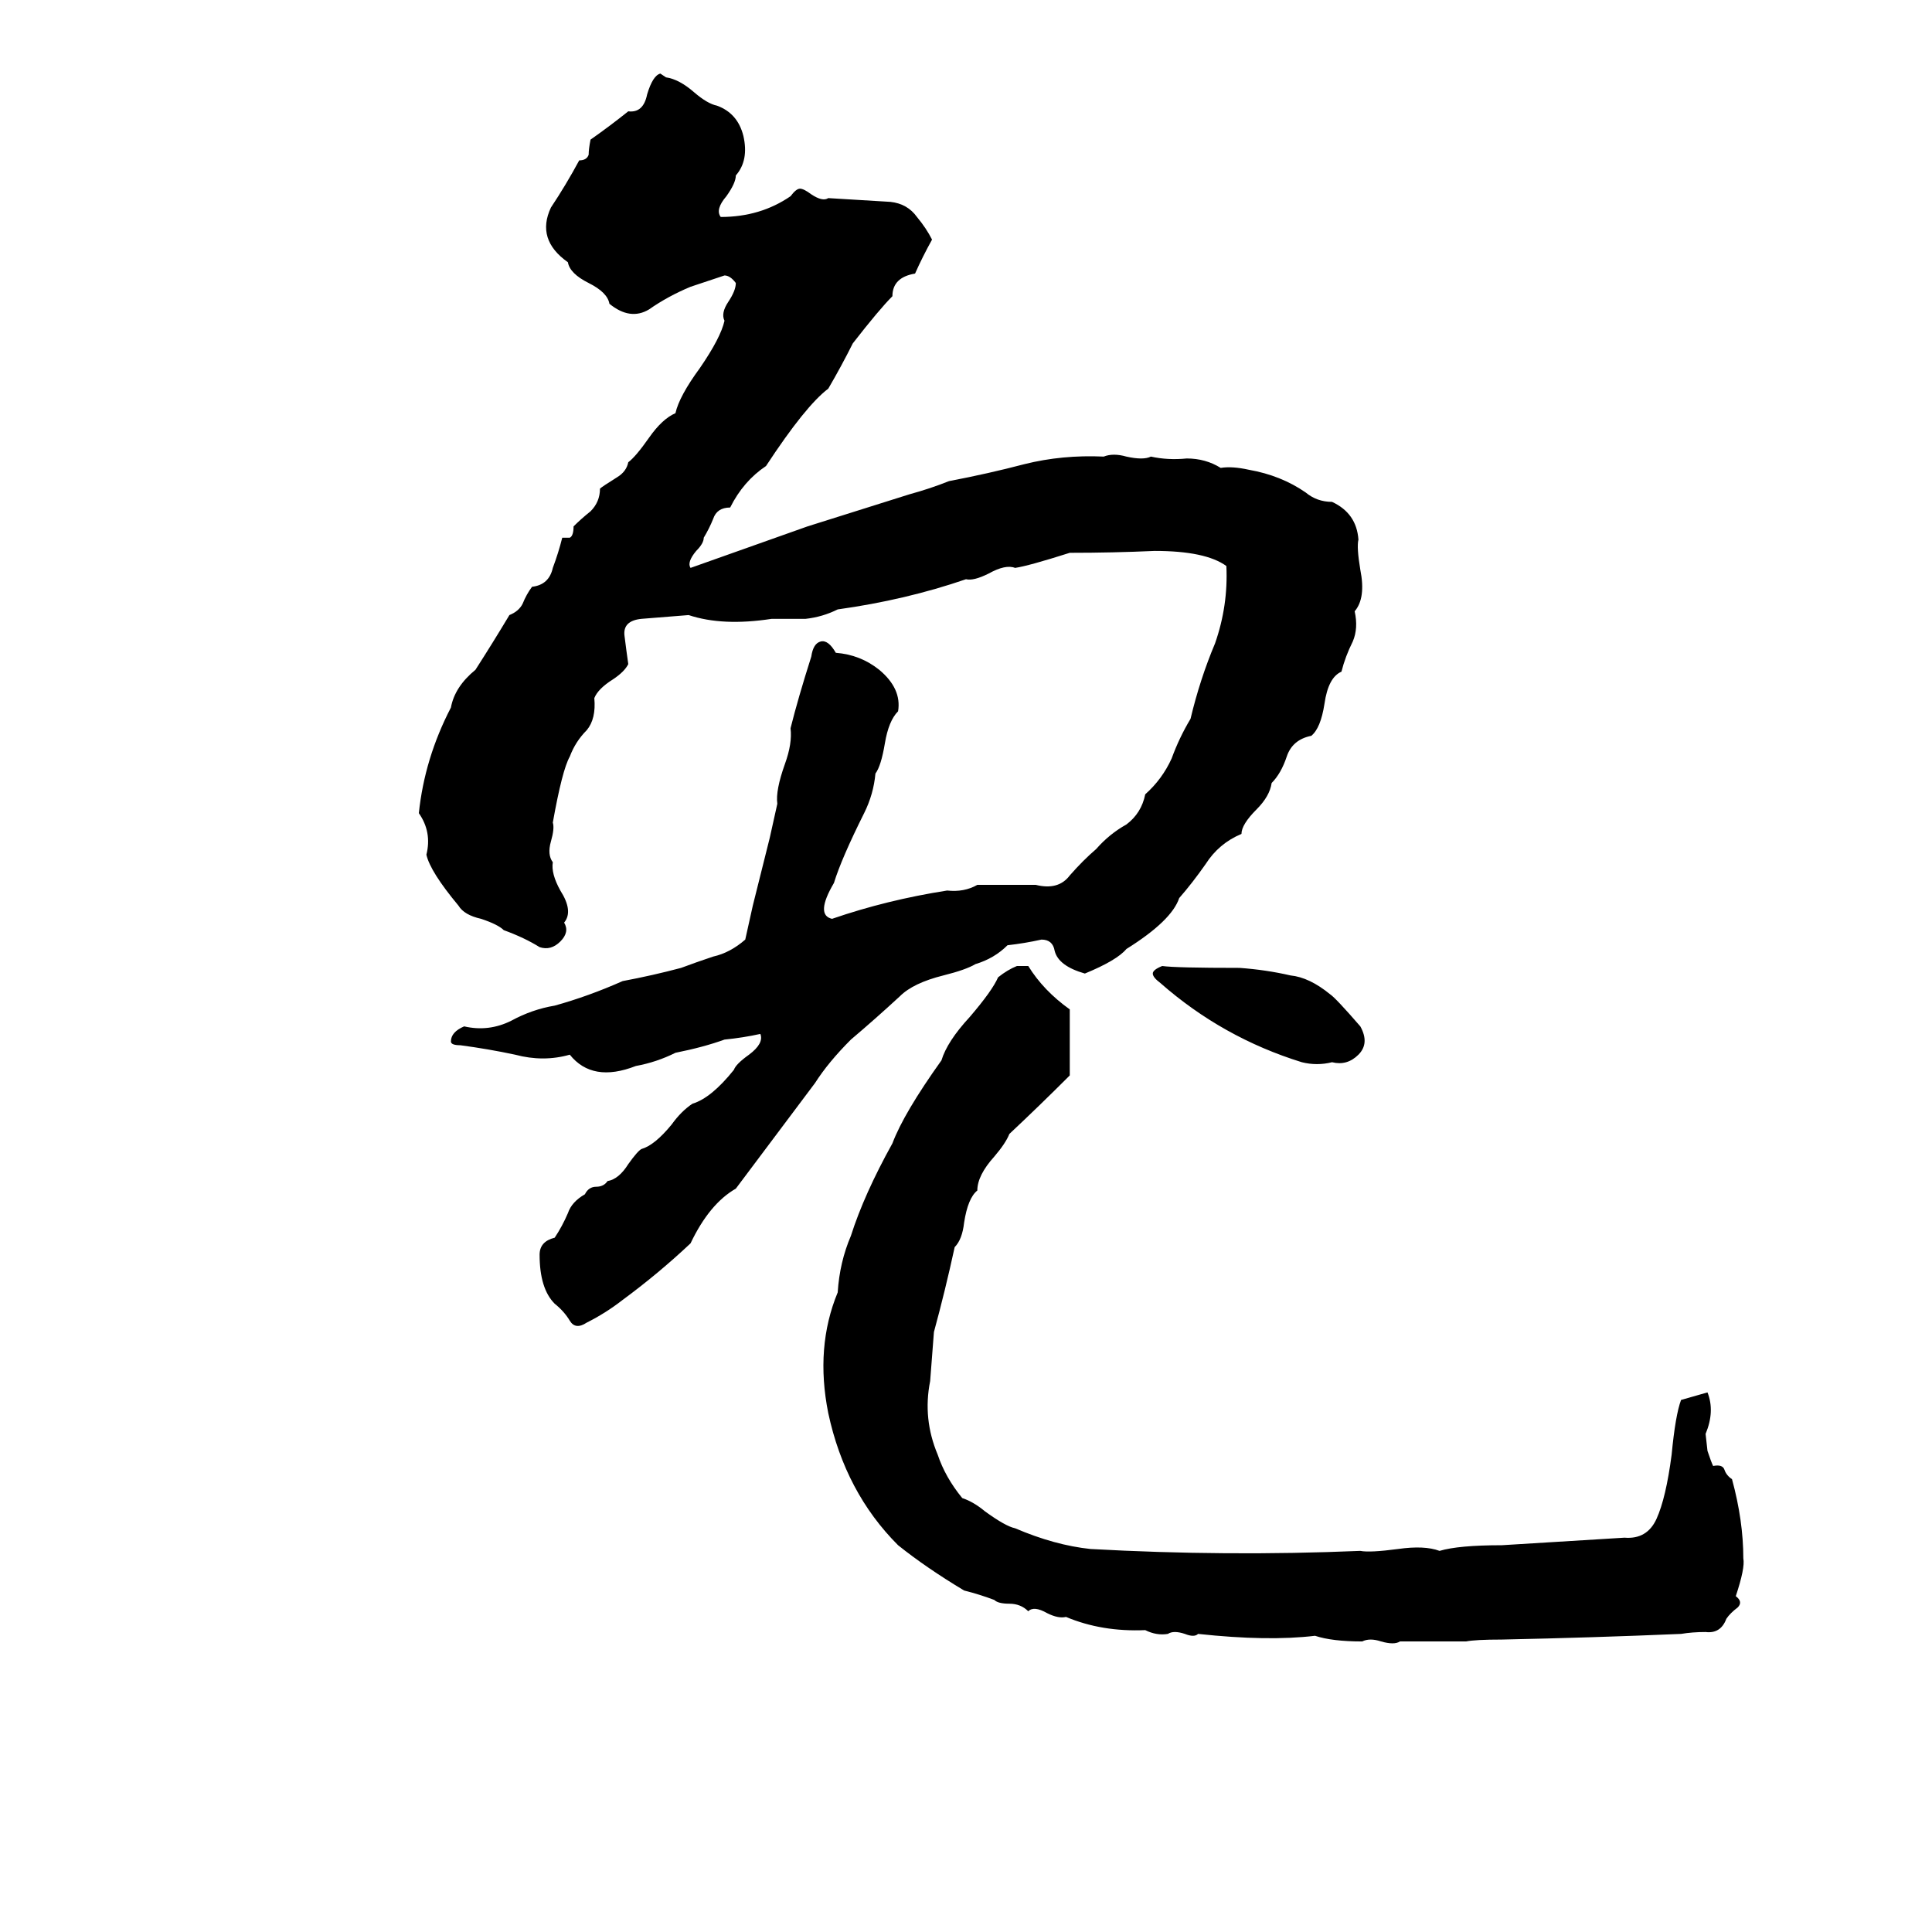 <svg xmlns="http://www.w3.org/2000/svg" viewBox="0 -800 1024 1024">
	<path fill="#000000" d="M350 -761L353 -759Q360 -758 368 -751Q375 -745 380 -744Q391 -740 394 -728Q397 -715 390 -707Q390 -703 385 -696Q379 -689 382 -685Q403 -685 419 -696Q422 -700 424 -700Q426 -700 430 -697Q436 -693 439 -695Q456 -694 472 -693Q481 -692 486 -685Q491 -679 494 -673Q489 -664 485 -655Q473 -653 473 -643Q466 -636 452 -618Q446 -606 439 -594Q427 -585 406 -553Q394 -545 387 -531Q380 -531 378 -525Q376 -520 373 -515Q373 -512 369 -508Q364 -502 366 -499Q397 -510 428 -521L482 -538Q493 -541 503 -545Q524 -549 543 -554Q563 -559 585 -558Q590 -560 597 -558Q606 -556 610 -558Q619 -556 629 -557Q639 -557 647 -552Q653 -553 662 -551Q679 -548 692 -539Q698 -534 706 -534Q719 -528 720 -514Q719 -510 721 -498Q724 -483 718 -476Q720 -467 717 -460Q713 -452 711 -444Q704 -441 702 -427Q700 -414 695 -410Q685 -408 682 -399Q679 -390 674 -385Q673 -378 666 -371Q658 -363 658 -358Q646 -353 639 -342Q632 -332 625 -324Q621 -312 597 -297Q592 -291 575 -284Q561 -288 559 -296Q558 -302 552 -302Q543 -300 534 -299Q527 -292 517 -289Q512 -286 500 -283Q484 -279 477 -272Q464 -260 451 -249Q439 -237 432 -226Q411 -198 390 -170Q376 -162 366 -141Q349 -125 330 -111Q321 -104 311 -99Q305 -95 302 -100Q299 -105 294 -109Q286 -117 286 -135Q286 -142 294 -144Q298 -150 301 -157Q303 -163 310 -167Q312 -171 316 -171Q320 -171 322 -174Q328 -175 333 -183Q338 -190 340 -191Q347 -193 356 -204Q361 -211 367 -215Q377 -218 389 -233Q390 -236 397 -241Q405 -247 403 -252Q394 -250 384 -249Q373 -245 358 -242Q348 -237 337 -235Q314 -226 302 -241Q288 -237 273 -241Q259 -244 244 -246Q239 -246 239 -248Q239 -253 246 -256Q259 -253 271 -259Q282 -265 294 -267Q312 -272 330 -280Q346 -283 361 -287Q369 -290 378 -293Q387 -295 395 -302Q397 -311 399 -320L408 -356Q410 -365 412 -374Q411 -381 416 -395Q420 -406 419 -414Q423 -430 430 -452Q431 -459 435 -460Q439 -461 443 -454Q456 -453 466 -445Q478 -435 476 -423Q471 -418 469 -406Q467 -394 464 -390Q463 -379 458 -369Q446 -345 442 -332Q432 -315 441 -313Q470 -323 502 -328Q511 -327 518 -331Q534 -331 549 -331Q561 -328 567 -336Q574 -344 581 -350Q588 -358 597 -363Q605 -369 607 -379Q616 -387 621 -398Q625 -409 631 -419Q636 -440 644 -459Q651 -479 650 -500Q639 -508 612 -508Q590 -507 567 -507Q545 -500 538 -499Q533 -501 524 -496Q516 -492 512 -493Q480 -482 444 -477Q436 -473 427 -472Q418 -472 409 -472Q383 -468 365 -474Q353 -473 340 -472Q330 -471 331 -463Q332 -455 333 -448Q331 -444 325 -440Q317 -435 315 -430Q316 -419 311 -413Q305 -407 302 -399Q298 -392 293 -364Q294 -361 292 -354Q290 -347 293 -343Q292 -337 297 -328Q304 -317 299 -311Q302 -306 297 -301Q292 -296 286 -298Q278 -303 267 -307Q264 -310 255 -313Q246 -315 243 -320Q228 -338 226 -347Q229 -359 222 -369Q225 -398 239 -425Q241 -436 252 -445Q261 -459 270 -474Q275 -476 277 -480Q279 -485 282 -489Q291 -490 293 -499Q296 -507 298 -515Q300 -515 302 -515Q304 -516 304 -521Q308 -525 313 -529Q318 -534 318 -541Q319 -542 327 -547Q332 -550 333 -555Q337 -558 344 -568Q351 -578 358 -581Q360 -590 371 -605Q382 -621 384 -630Q382 -634 386 -640Q390 -646 390 -650Q387 -654 384 -654Q375 -651 366 -648Q354 -643 344 -636Q334 -630 323 -639Q322 -645 312 -650Q302 -655 301 -661Q284 -673 292 -690Q300 -702 307 -715Q311 -715 312 -718Q312 -721 313 -726Q323 -733 333 -741Q341 -740 343 -750Q346 -760 350 -761ZM539 -288H545Q553 -275 567 -265Q567 -247 567 -230Q551 -214 535 -199Q533 -194 527 -187Q518 -177 518 -169Q513 -165 511 -152Q510 -143 506 -139Q501 -116 495 -94Q494 -81 493 -68Q489 -48 497 -29Q501 -17 510 -6Q516 -4 522 1Q533 9 538 10Q559 19 578 21Q650 25 721 22Q726 23 741 21Q755 19 763 22Q773 19 796 19Q829 17 861 15Q873 16 878 5Q883 -6 886 -29Q888 -50 891 -58L905 -62Q909 -52 904 -40L905 -31Q907 -25 908 -23Q913 -24 914 -21Q915 -18 918 -16Q924 6 924 26Q925 31 920 46Q924 49 921 52Q917 55 915 58Q912 66 904 65Q897 65 891 66Q844 68 796 69Q782 69 777 70Q760 70 742 70Q739 72 732 70Q726 68 722 70Q706 70 697 67Q672 70 635 66Q633 68 628 66Q622 64 619 66Q613 67 607 64Q584 65 565 57Q561 58 555 55Q548 51 545 54Q541 50 535 50Q529 50 527 48Q519 45 511 43Q491 31 476 19Q448 -9 439 -51Q432 -86 444 -115Q445 -131 451 -145Q458 -167 473 -194Q479 -210 499 -238Q502 -248 514 -261Q526 -275 529 -282Q534 -286 539 -288ZM616 -288Q623 -287 657 -287Q671 -286 684 -283Q694 -282 705 -273Q708 -271 721 -256Q726 -247 720 -241Q714 -235 706 -237Q698 -235 690 -237Q648 -250 615 -279Q611 -282 611 -284Q611 -286 616 -288Z"/>
</svg>